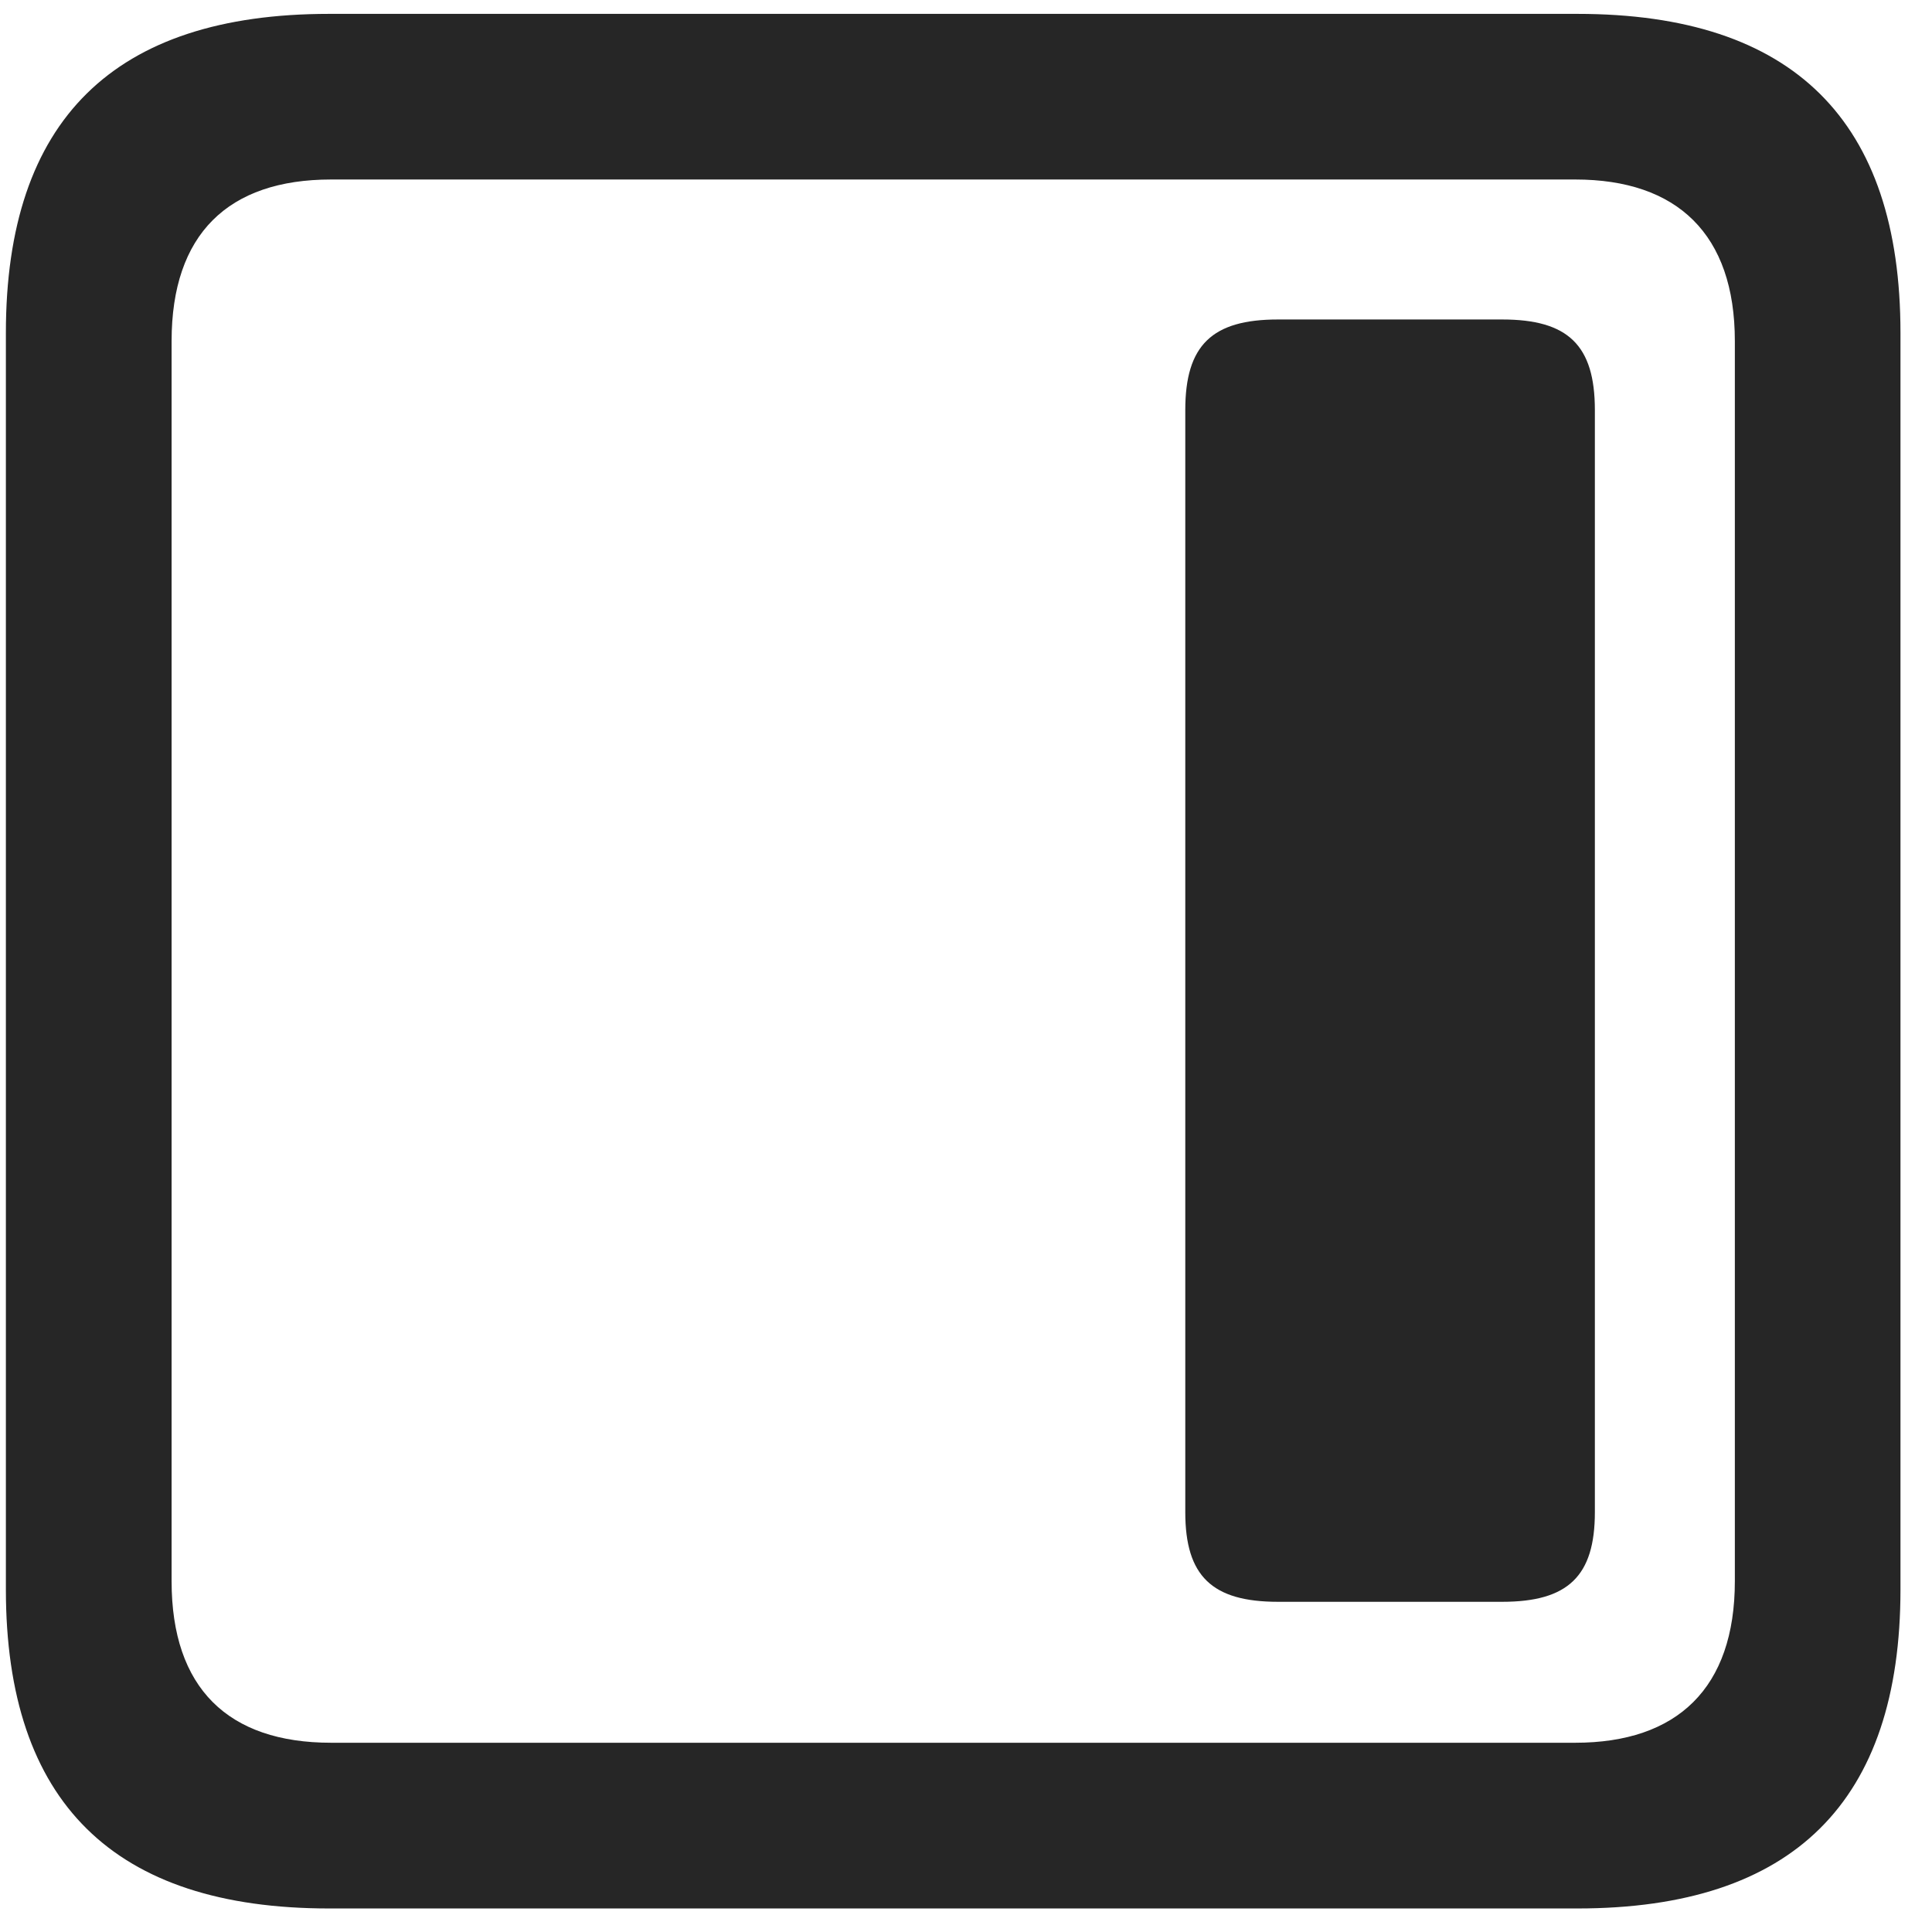 <svg width="22" height="22" viewBox="0 0 22 22" fill="none" xmlns="http://www.w3.org/2000/svg">
<g clip-path="url(#clip0_2207_6329)">
<path d="M3.747 21.732H17.962C20.423 21.732 21.641 20.513 21.641 18.099V3.791C21.641 1.376 20.423 0.158 17.962 0.158H3.747C1.298 0.158 0.067 1.365 0.067 3.791V18.099C0.067 20.525 1.298 21.732 3.747 21.732ZM3.77 19.845C2.598 19.845 1.954 19.224 1.954 18.005V3.884C1.954 2.666 2.598 2.044 3.77 2.044H17.938C19.098 2.044 19.755 2.666 19.755 3.884V18.005C19.755 19.224 19.098 19.845 17.938 19.845H3.77Z" fill="black" fill-opacity="0.85"/>
<path d="M13.497 4.669V17.22C13.497 17.947 13.802 18.24 14.552 18.24H17.106C17.856 18.24 18.161 17.947 18.161 17.22V4.669C18.161 3.931 17.856 3.638 17.106 3.638H14.552C13.802 3.638 13.497 3.931 13.497 4.669Z" fill="black" fill-opacity="0.85"/>
</g>
<defs>
<clipPath id="clip0_2207_6329">
<rect width="21.574" height="21.598" fill="white" transform="translate(0.067 0.134)"/>
</clipPath>
</defs>
</svg>

